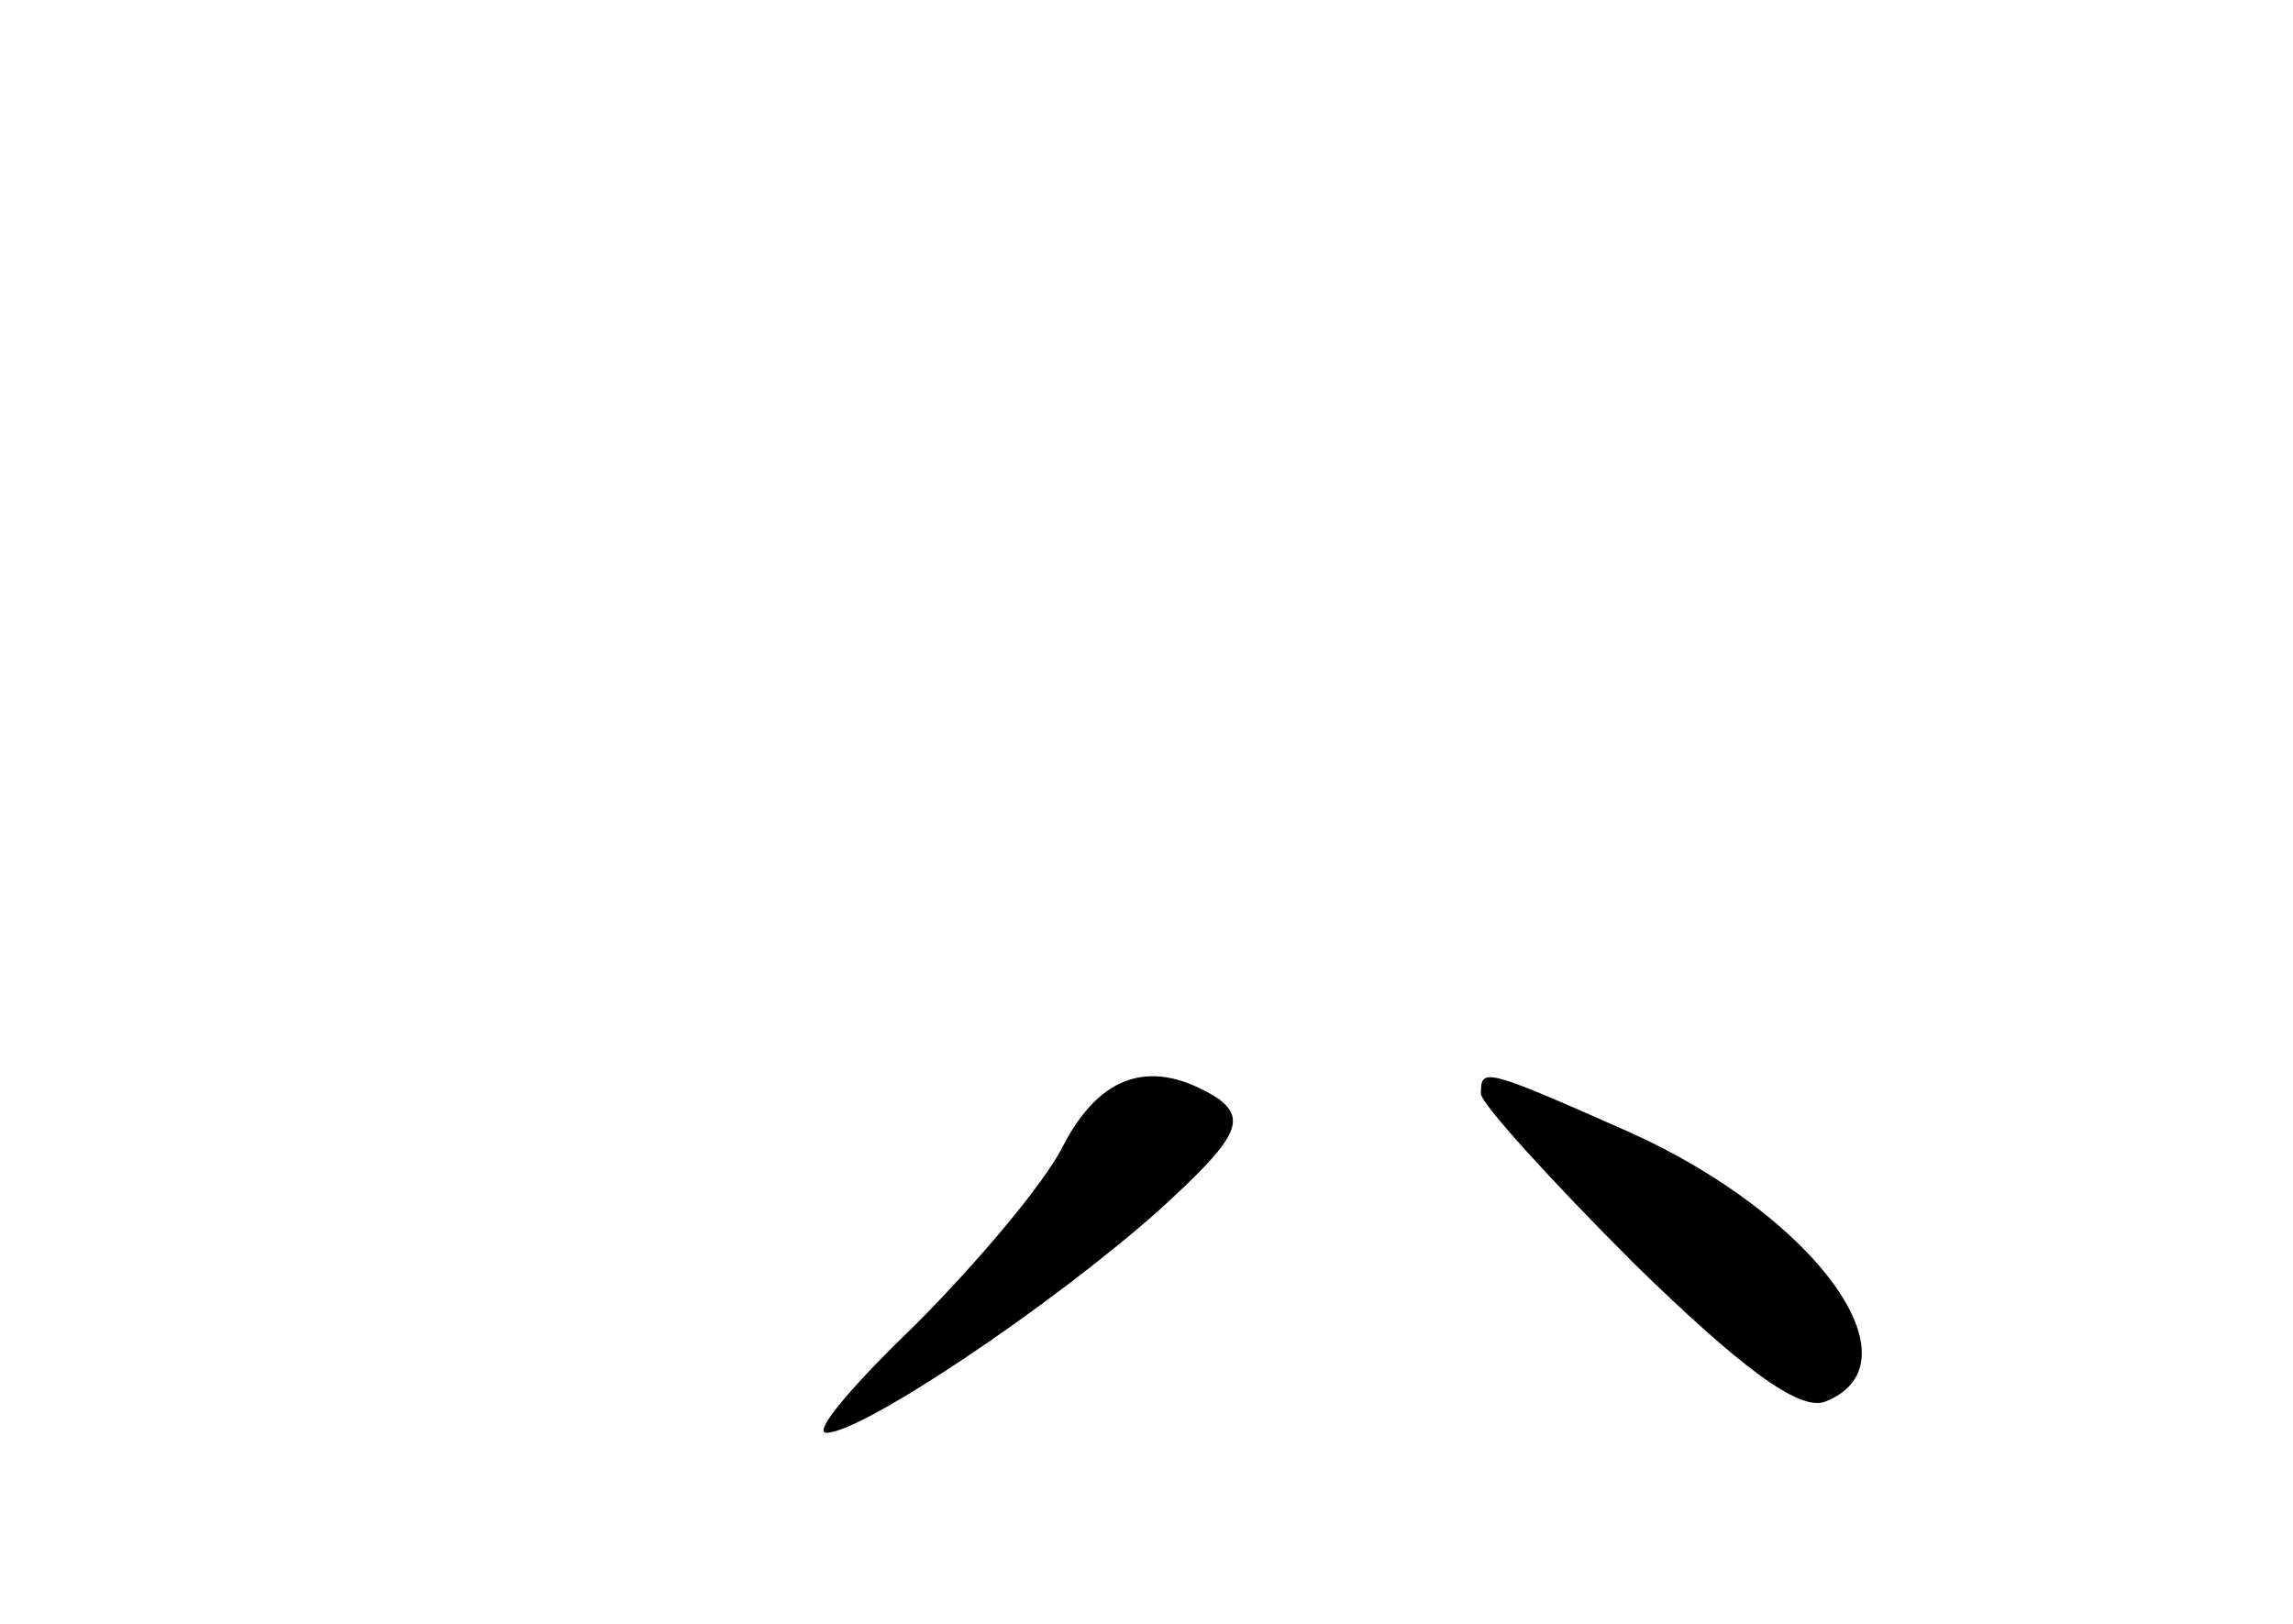 <?xml version="1.0" standalone="no"?>
<!DOCTYPE svg PUBLIC "-//W3C//DTD SVG 20010904//EN"
 "http://www.w3.org/TR/2001/REC-SVG-20010904/DTD/svg10.dtd">
<svg version="1.0" xmlns="http://www.w3.org/2000/svg"
 width="96pt" height="68pt" viewBox="0 0 96 68"
 preserveAspectRatio="xMidYMid meet">
<g transform="translate(0,68) scale(0.1,-0.1)"
fill="#000000" stroke="none">
<path d="M445 200 c-8 -16 -37 -50 -62 -75 -26 -25 -43 -45 -37 -45 15 0 94
53 139 93 33 30 37 38 25 47 -27 17 -49 11 -65 -20z"/>
<path d="M620 222 c0 -4 29 -36 64 -71 44 -43 69 -62 80 -58 41 16 -4 78 -82
113 -61 27 -62 27 -62 16z"/>
</g>
</svg>
